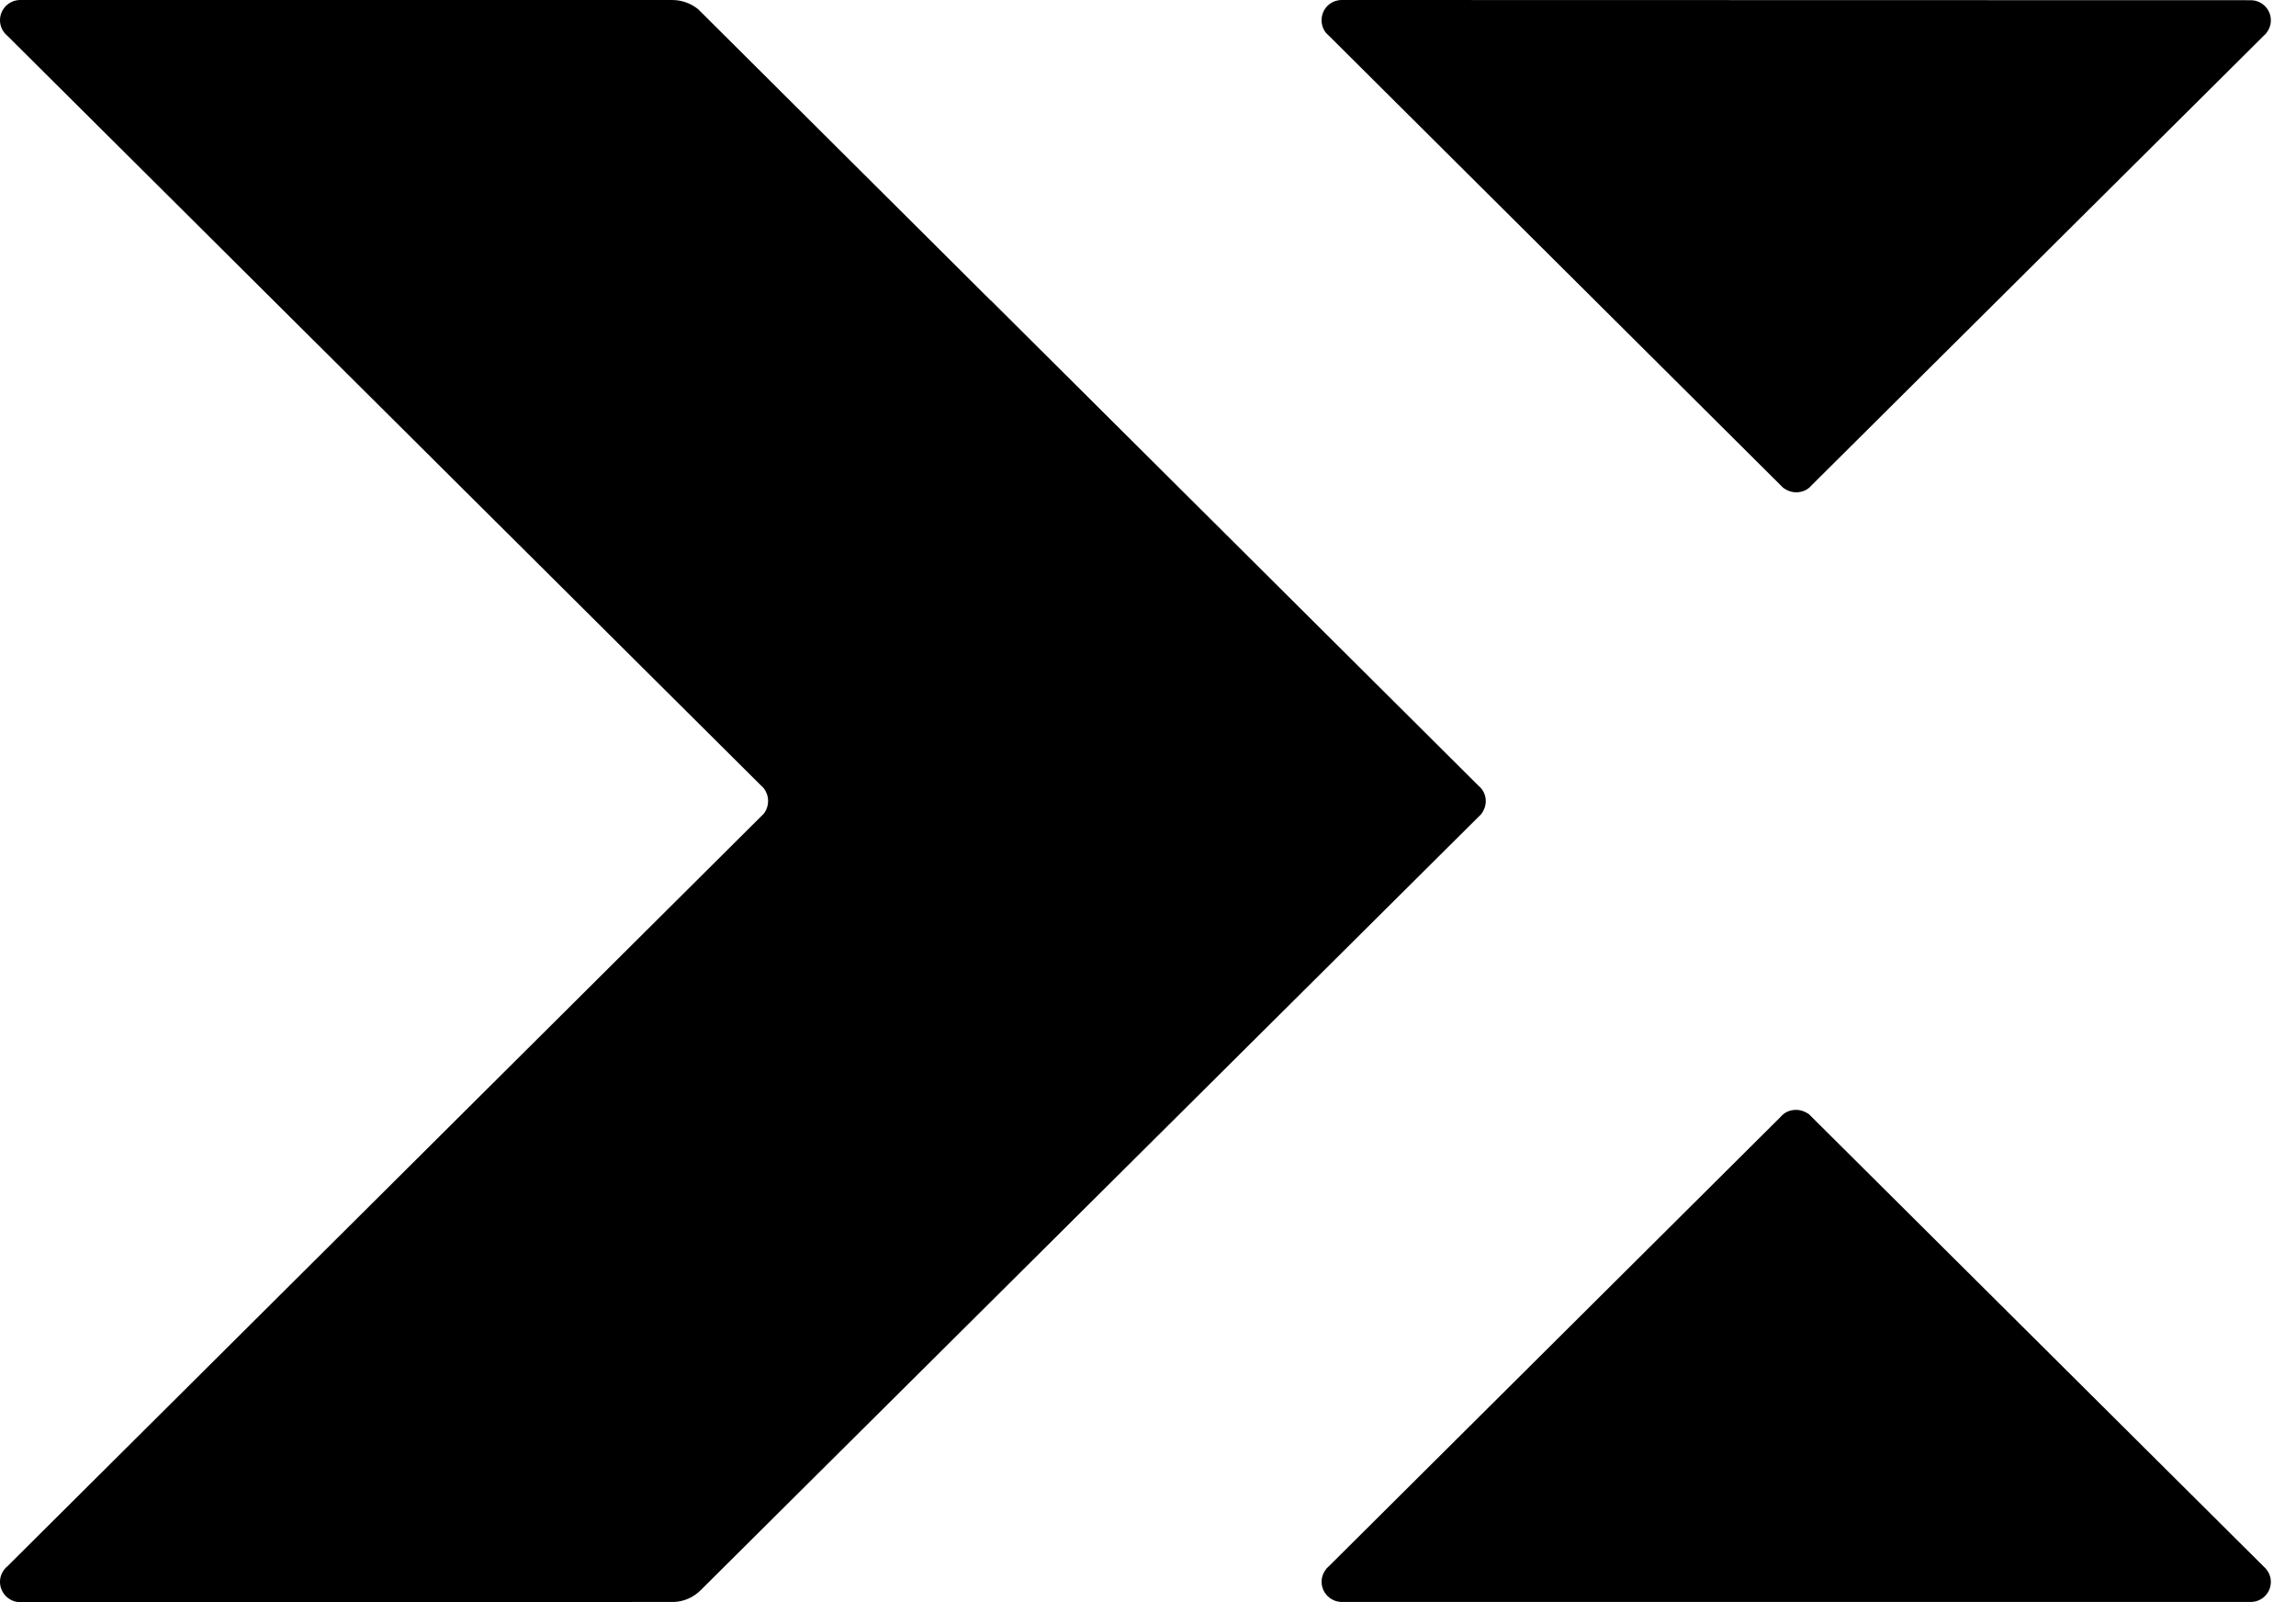 <svg width="43" height="30" viewBox="0 0 43 30" xmlns="http://www.w3.org/2000/svg">
<path fill-rule="evenodd" clip-rule="evenodd" d="M27.742 15.243C27.793 15.174 27.826 15.09 27.826 15C27.826 14.909 27.793 14.826 27.738 14.76C27.732 14.754 27.727 14.748 27.721 14.742C27.71 14.73 27.699 14.719 27.687 14.71L18.558 5.626H18.554L13.142 0.239L13.098 0.196C13.095 0.194 13.093 0.191 13.091 0.188C13.085 0.182 13.08 0.175 13.072 0.17C12.941 0.065 12.773 0 12.587 0H0.379C0.171 0 0 0.17 0 0.377C0 0.472 0.033 0.555 0.088 0.62C0.097 0.632 0.108 0.643 0.12 0.654C0.126 0.659 0.132 0.665 0.139 0.671L14.25 14.706C14.262 14.716 14.273 14.727 14.284 14.738C14.289 14.744 14.295 14.751 14.302 14.757C14.352 14.822 14.385 14.905 14.385 14.996C14.385 15.087 14.356 15.17 14.302 15.239L14.25 15.29L0.139 29.328C0.12 29.343 0.102 29.361 0.088 29.379C0.033 29.445 0 29.528 0 29.619C0 29.829 0.171 30 0.379 30H0.383L12.547 29.996H12.62C12.817 29.989 12.992 29.905 13.12 29.778L13.123 29.775L18.558 24.373L27.742 15.243ZM42.529 0.381C42.529 0.472 42.496 0.555 42.441 0.624C42.432 0.636 42.421 0.646 42.409 0.657C42.403 0.663 42.397 0.669 42.39 0.675L33.932 9.083C33.922 9.095 33.911 9.106 33.899 9.117C33.893 9.122 33.887 9.128 33.881 9.134C33.815 9.189 33.731 9.218 33.64 9.218C33.549 9.218 33.465 9.185 33.396 9.134L24.886 0.667C24.874 0.658 24.864 0.647 24.853 0.635L24.853 0.635C24.847 0.629 24.841 0.623 24.835 0.617C24.78 0.551 24.751 0.468 24.751 0.377C24.751 0.167 24.919 0 25.131 0H25.134L42.15 0.004C42.358 0.004 42.529 0.17 42.529 0.381ZM42.529 29.619C42.529 29.829 42.361 29.996 42.15 29.996H42.146H25.131C24.923 29.996 24.751 29.826 24.751 29.619C24.751 29.528 24.784 29.445 24.839 29.376C24.848 29.364 24.86 29.353 24.871 29.343C24.874 29.34 24.877 29.337 24.88 29.334C24.883 29.331 24.887 29.328 24.89 29.325L33.345 20.916C33.354 20.904 33.365 20.894 33.377 20.883C33.383 20.877 33.389 20.872 33.396 20.865C33.461 20.811 33.545 20.782 33.636 20.782C33.728 20.782 33.812 20.815 33.881 20.865L33.932 20.916L42.39 29.328C42.402 29.338 42.413 29.349 42.424 29.361C42.429 29.367 42.435 29.373 42.441 29.379C42.496 29.448 42.529 29.528 42.529 29.619Z" fill="black"/>
</svg>
